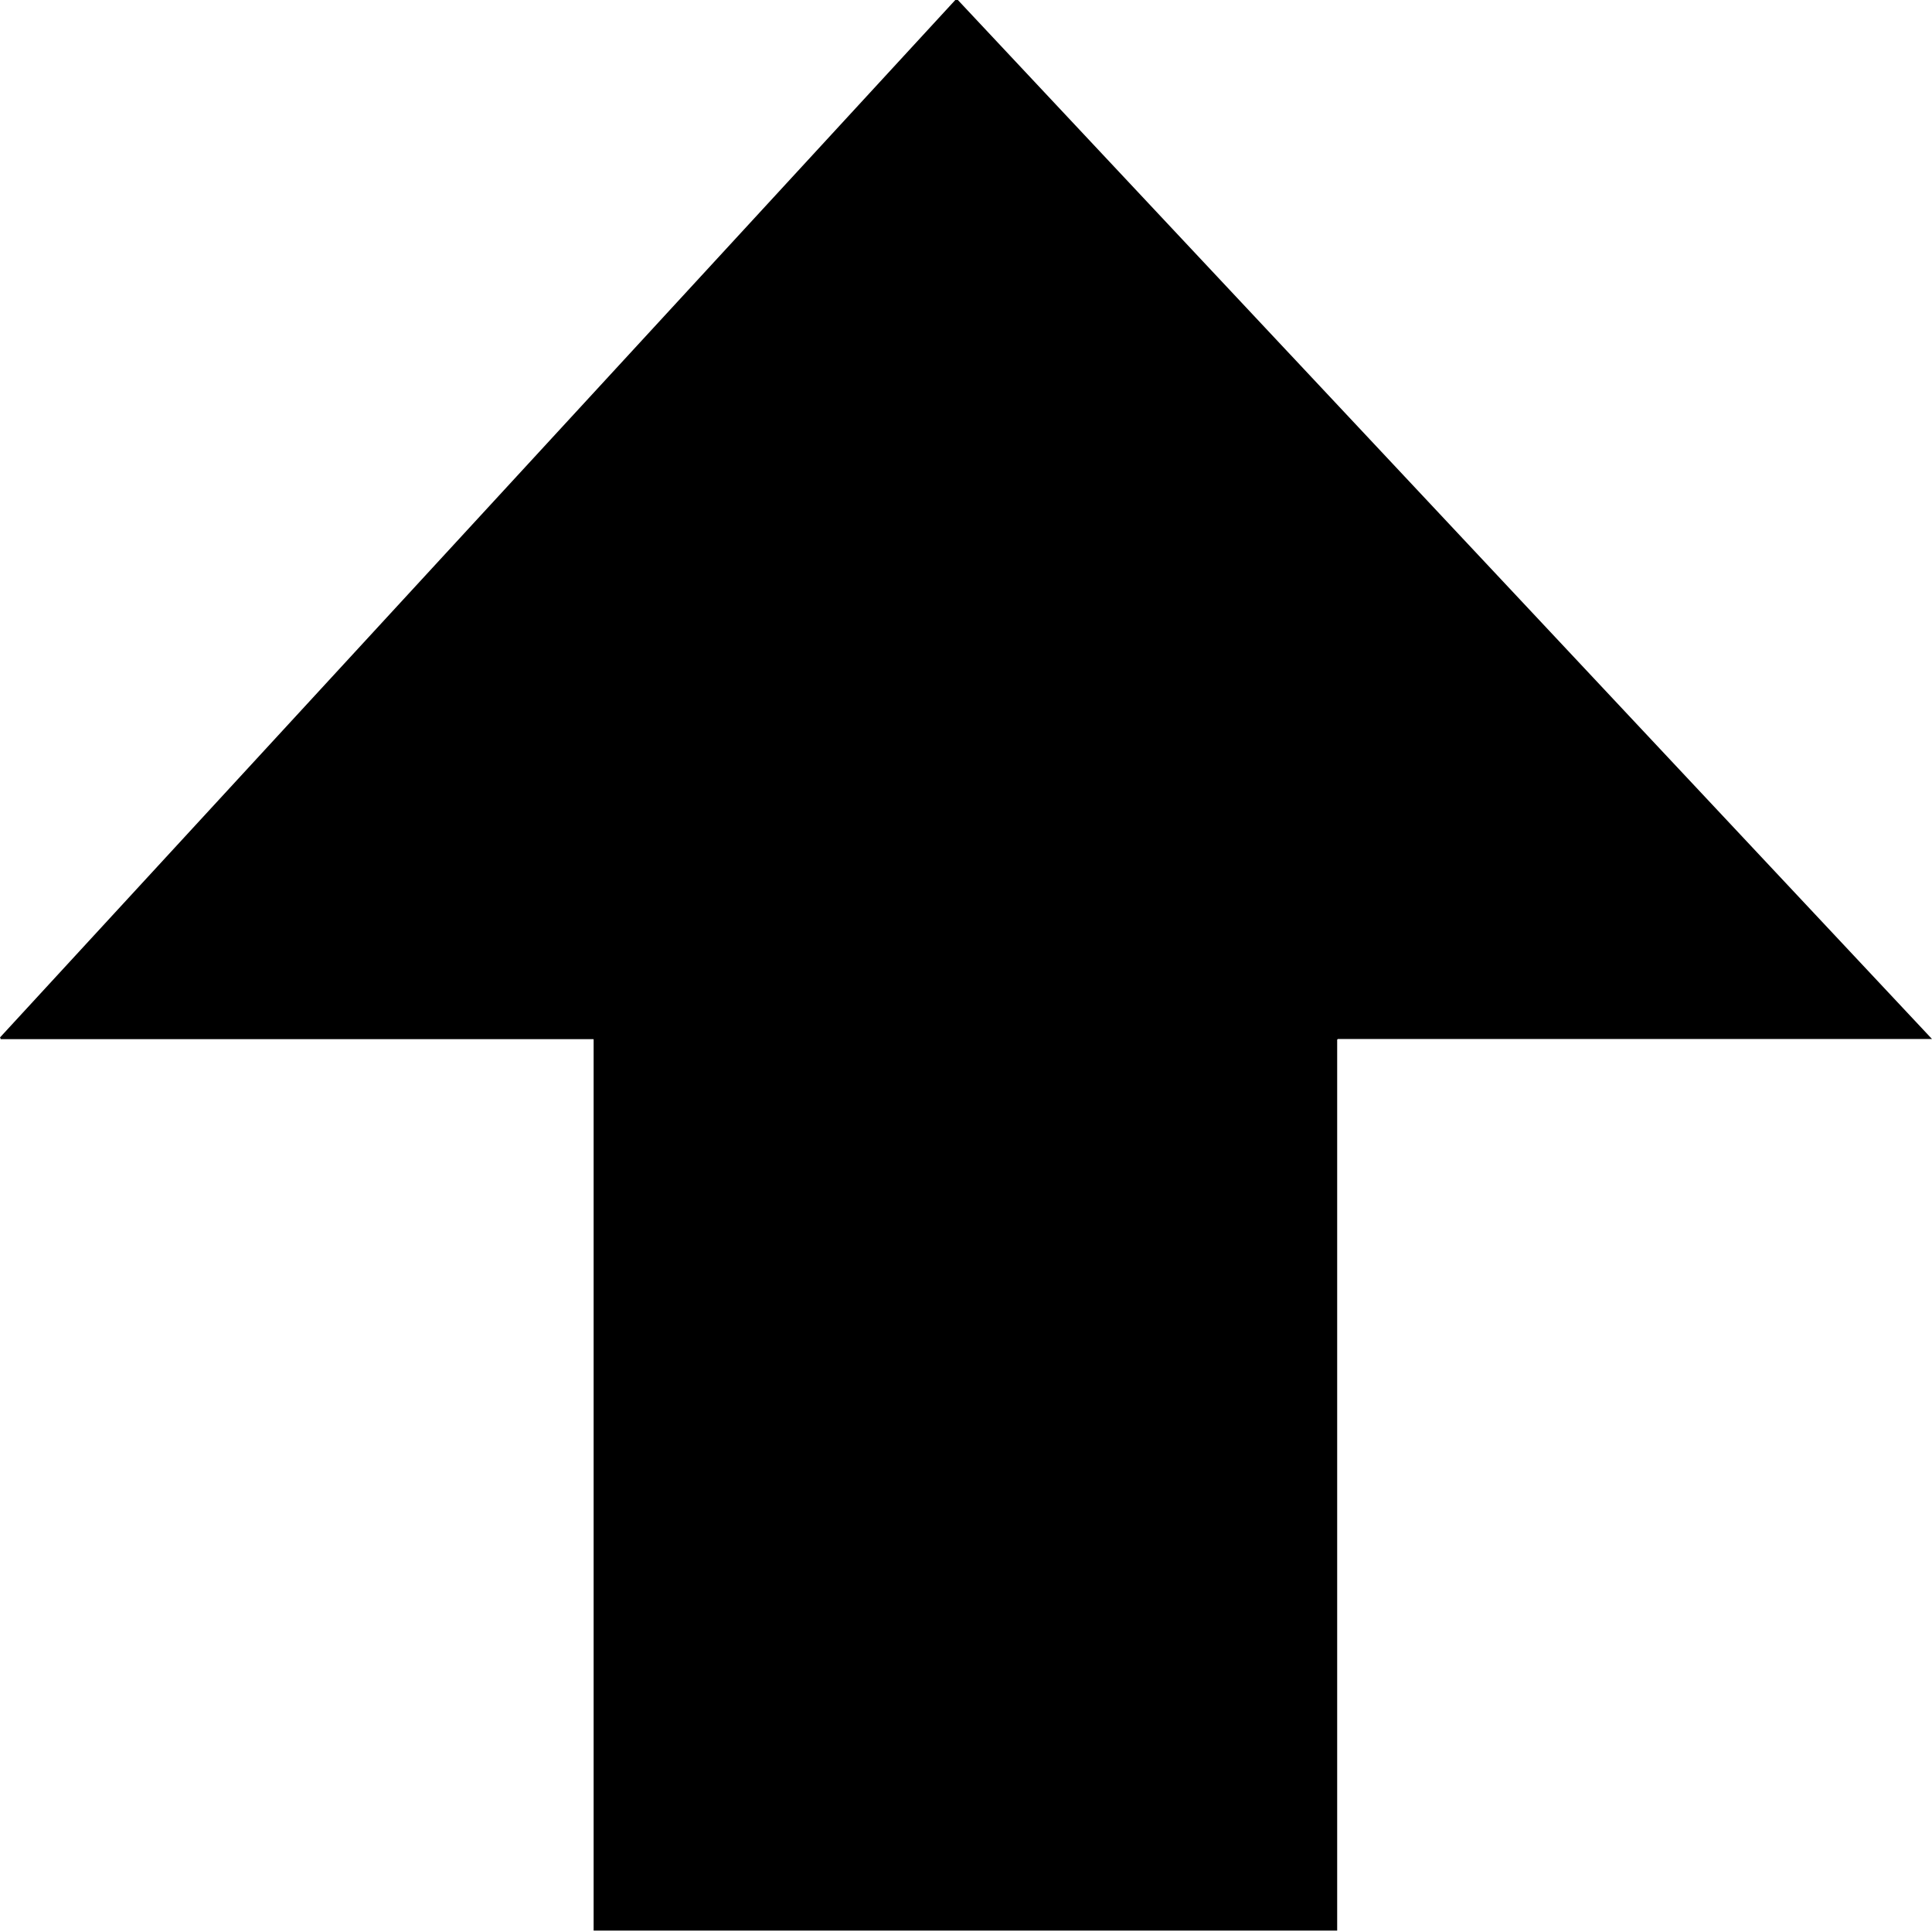 <?xml version="1.0" encoding="UTF-8" standalone="no"?>
<svg
   xmlns:dc="http://purl.org/dc/elements/1.1/"
   xmlns:cc="http://creativecommons.org/ns#"
   xmlns:rdf="http://www.w3.org/1999/02/22-rdf-syntax-ns#"
   xmlns:svg="http://www.w3.org/2000/svg"
   xmlns="http://www.w3.org/2000/svg"
   xmlns:sodipodi="http://sodipodi.sourceforge.net/DTD/sodipodi-0.dtd"
   xmlns:inkscape="http://www.inkscape.org/namespaces/inkscape"
   inkscape:version="1.0 (4035a4fb49, 2020-05-01)"
   sodipodi:docname="promote.svg"
   id="gz-promote"
   version="1.1"
   viewBox="0 0 540 540"
   height="540"
   width="540"
   aria-hidden="true"
   focusable="false"
   role="img">
  <defs
     id="defs1289" />
  <sodipodi:namedview
     inkscape:bbox-nodes="true"
     inkscape:bbox-paths="true"
     inkscape:object-nodes="false"
     inkscape:snap-bbox="true"
     inkscape:snap-page="true"
     units="px"
     inkscape:window-maximized="0"
     inkscape:window-y="24"
     inkscape:window-x="8"
     inkscape:window-height="1048"
     inkscape:window-width="1904"
     showgrid="false"
     inkscape:document-rotation="0"
     inkscape:current-layer="gz-svg-promote"
     inkscape:document-units="px"
     inkscape:cy="328.17979"
     inkscape:cx="174.97818"
     inkscape:zoom="0.9899495"
     inkscape:pageshadow="2"
     inkscape:pageopacity="0.0"
     borderopacity="1.0"
     bordercolor="#666666"
     pagecolor="#ffffff"
     id="base" />
  <path
     id="promote"
     d="M 267.364,-0.386 0,289.974 c 0.186,0.186 0.064,0.201 0.191,0.479 H 165.825 c 0.034,0.034 0.076,0.037 0.096,0.049 V 539.614 H 373.743 V 290.597 c 0.066,-0.066 0.191,-0.191 0.191,-0.191 h 166.066 z"
     style="fill: currentcolor" />
</svg>
